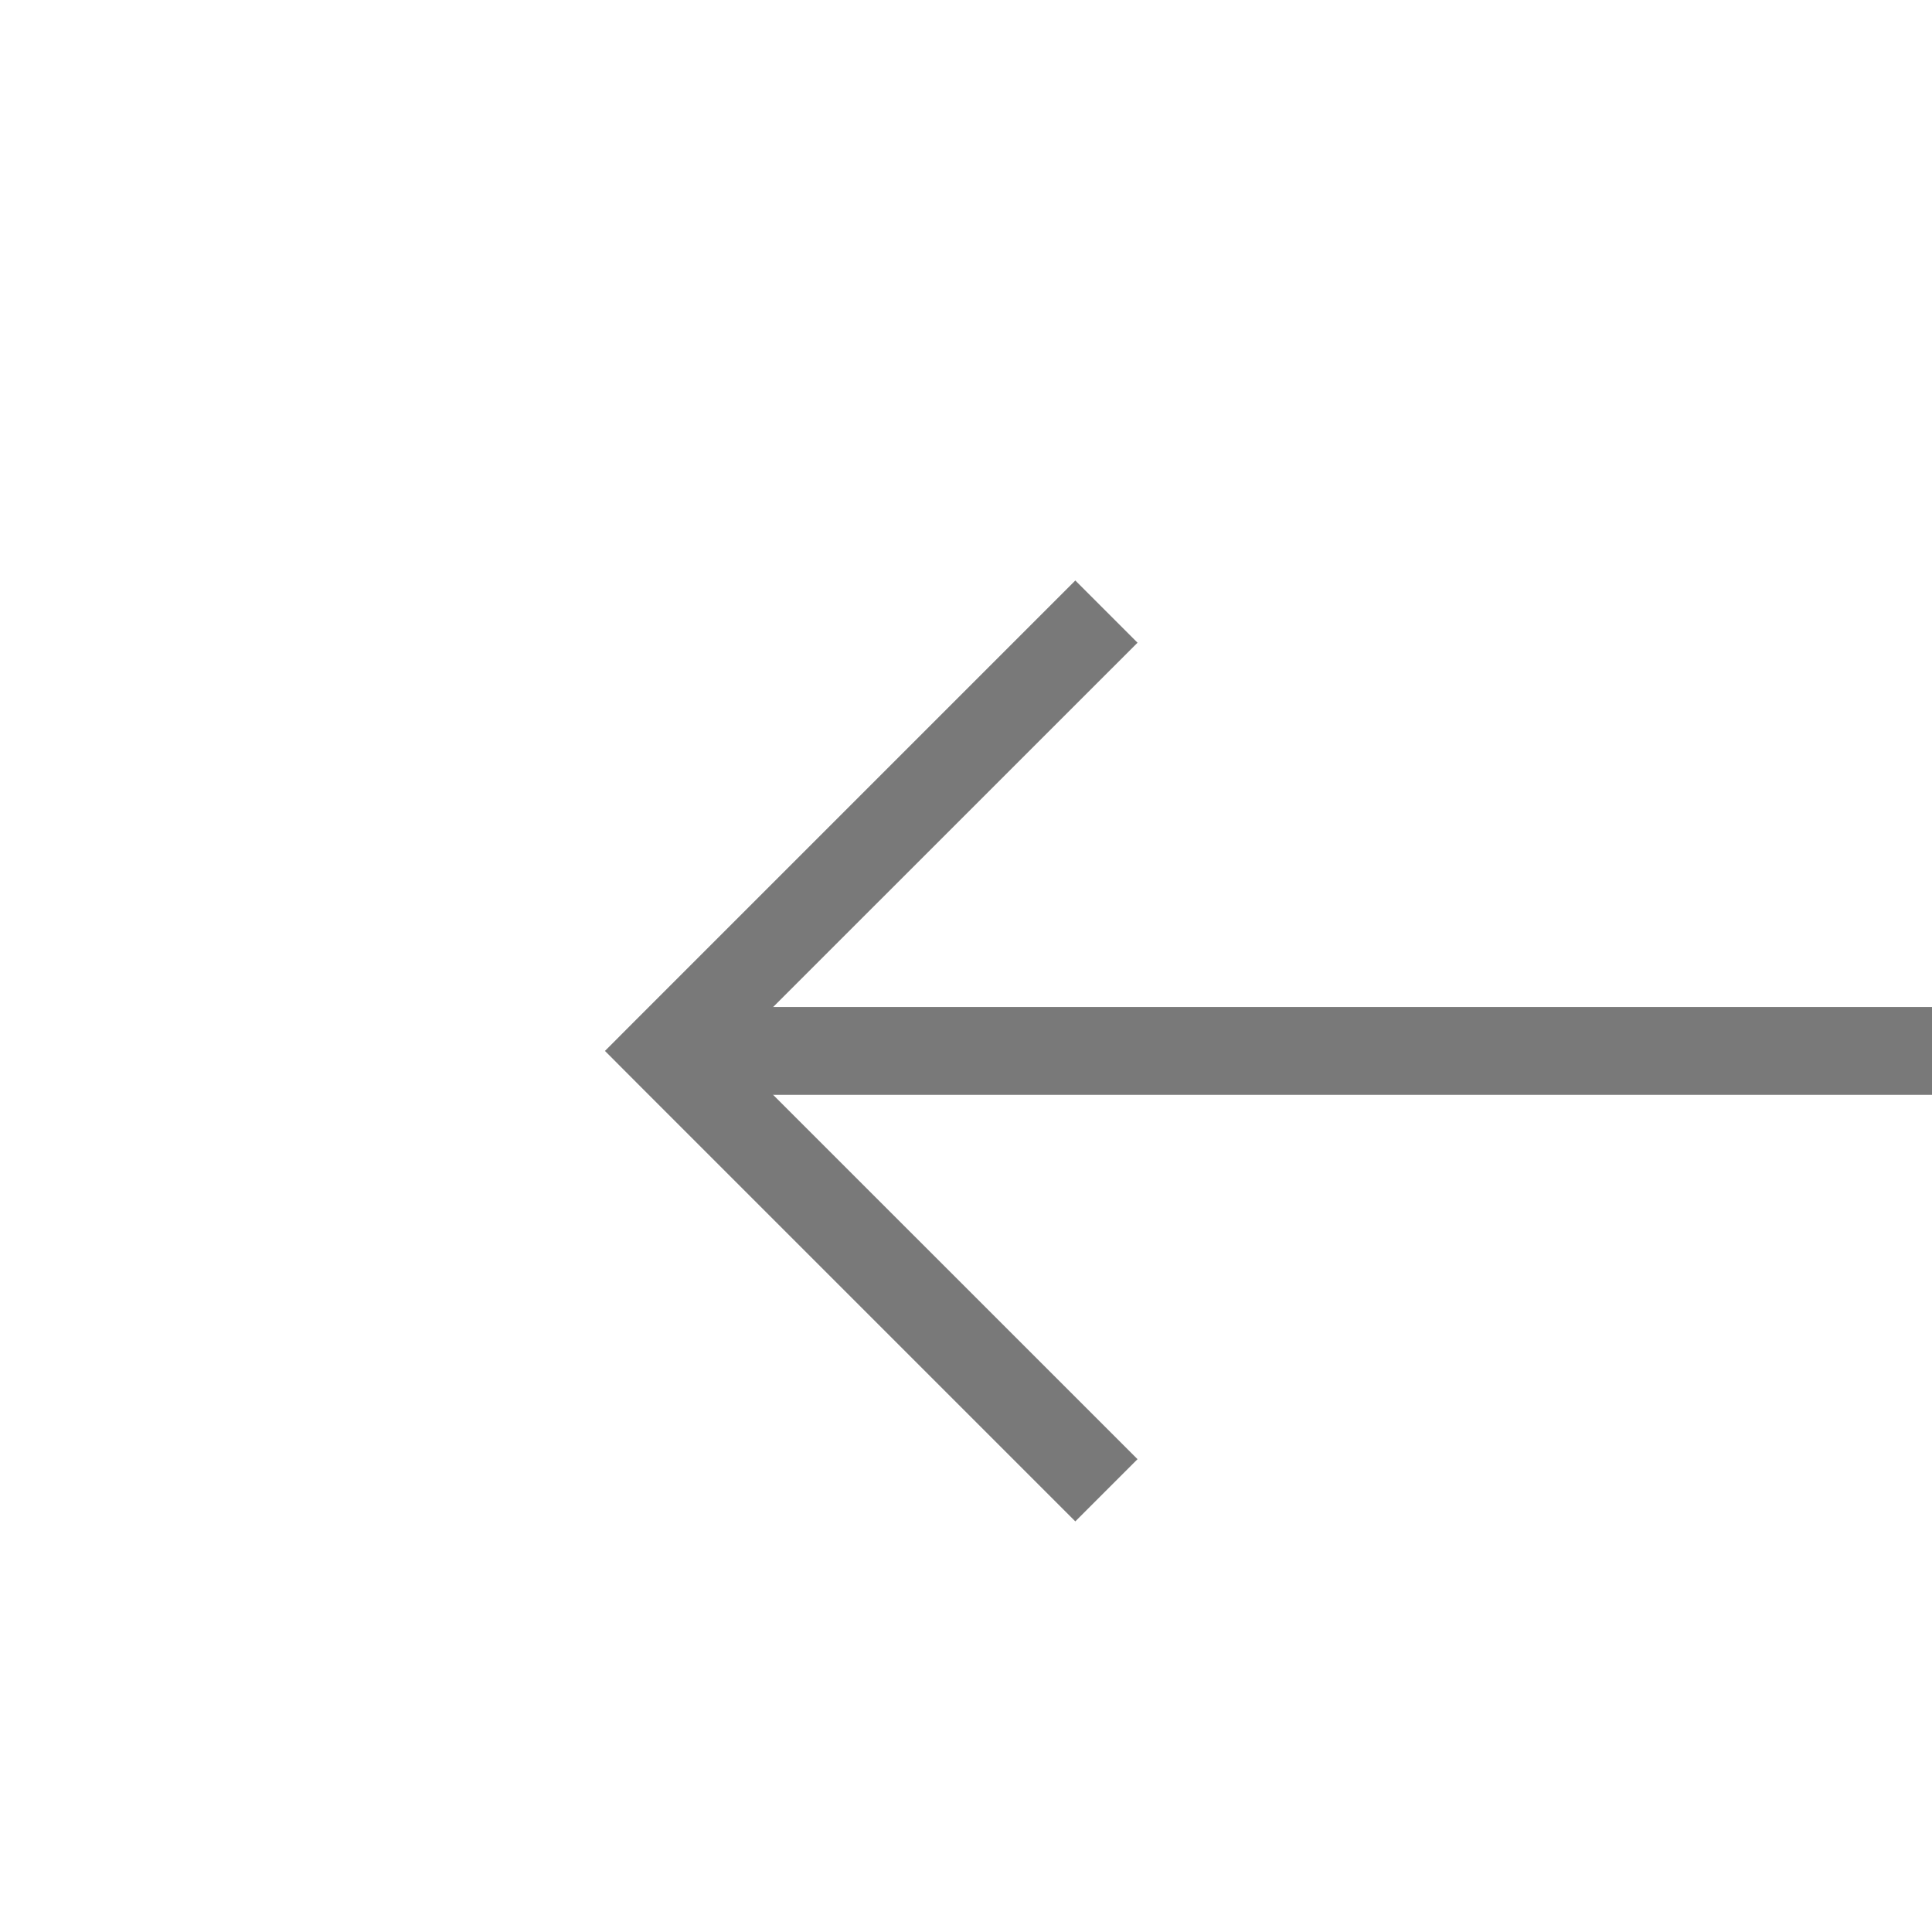 ﻿<?xml version="1.0" encoding="utf-8"?>
<svg version="1.1" xmlns:xlink="http://www.w3.org/1999/xlink" width="22px" height="22px" preserveAspectRatio="xMinYMid meet" viewBox="816 5037  22 20" xmlns="http://www.w3.org/2000/svg">
  <g transform="matrix(0.342 0.94 -0.94 0.342 5286.778 2543.699 )">
    <path d="M 836.146 5042.946  L 831.5 5047.593  L 826.854 5042.946  L 826.146 5043.654  L 831.146 5048.654  L 831.5 5049.007  L 831.854 5048.654  L 836.854 5043.654  L 836.146 5042.946  Z " fill-rule="nonzero" fill="#797979" stroke="none" transform="matrix(0.94 0.342 -0.342 0.94 1772.046 19.228 )" />
    <path d="M 831.5 5020  L 831.5 5048  " stroke-width="1" stroke="#797979" fill="none" transform="matrix(0.94 0.342 -0.342 0.94 1772.046 19.228 )" />
  </g>
</svg>